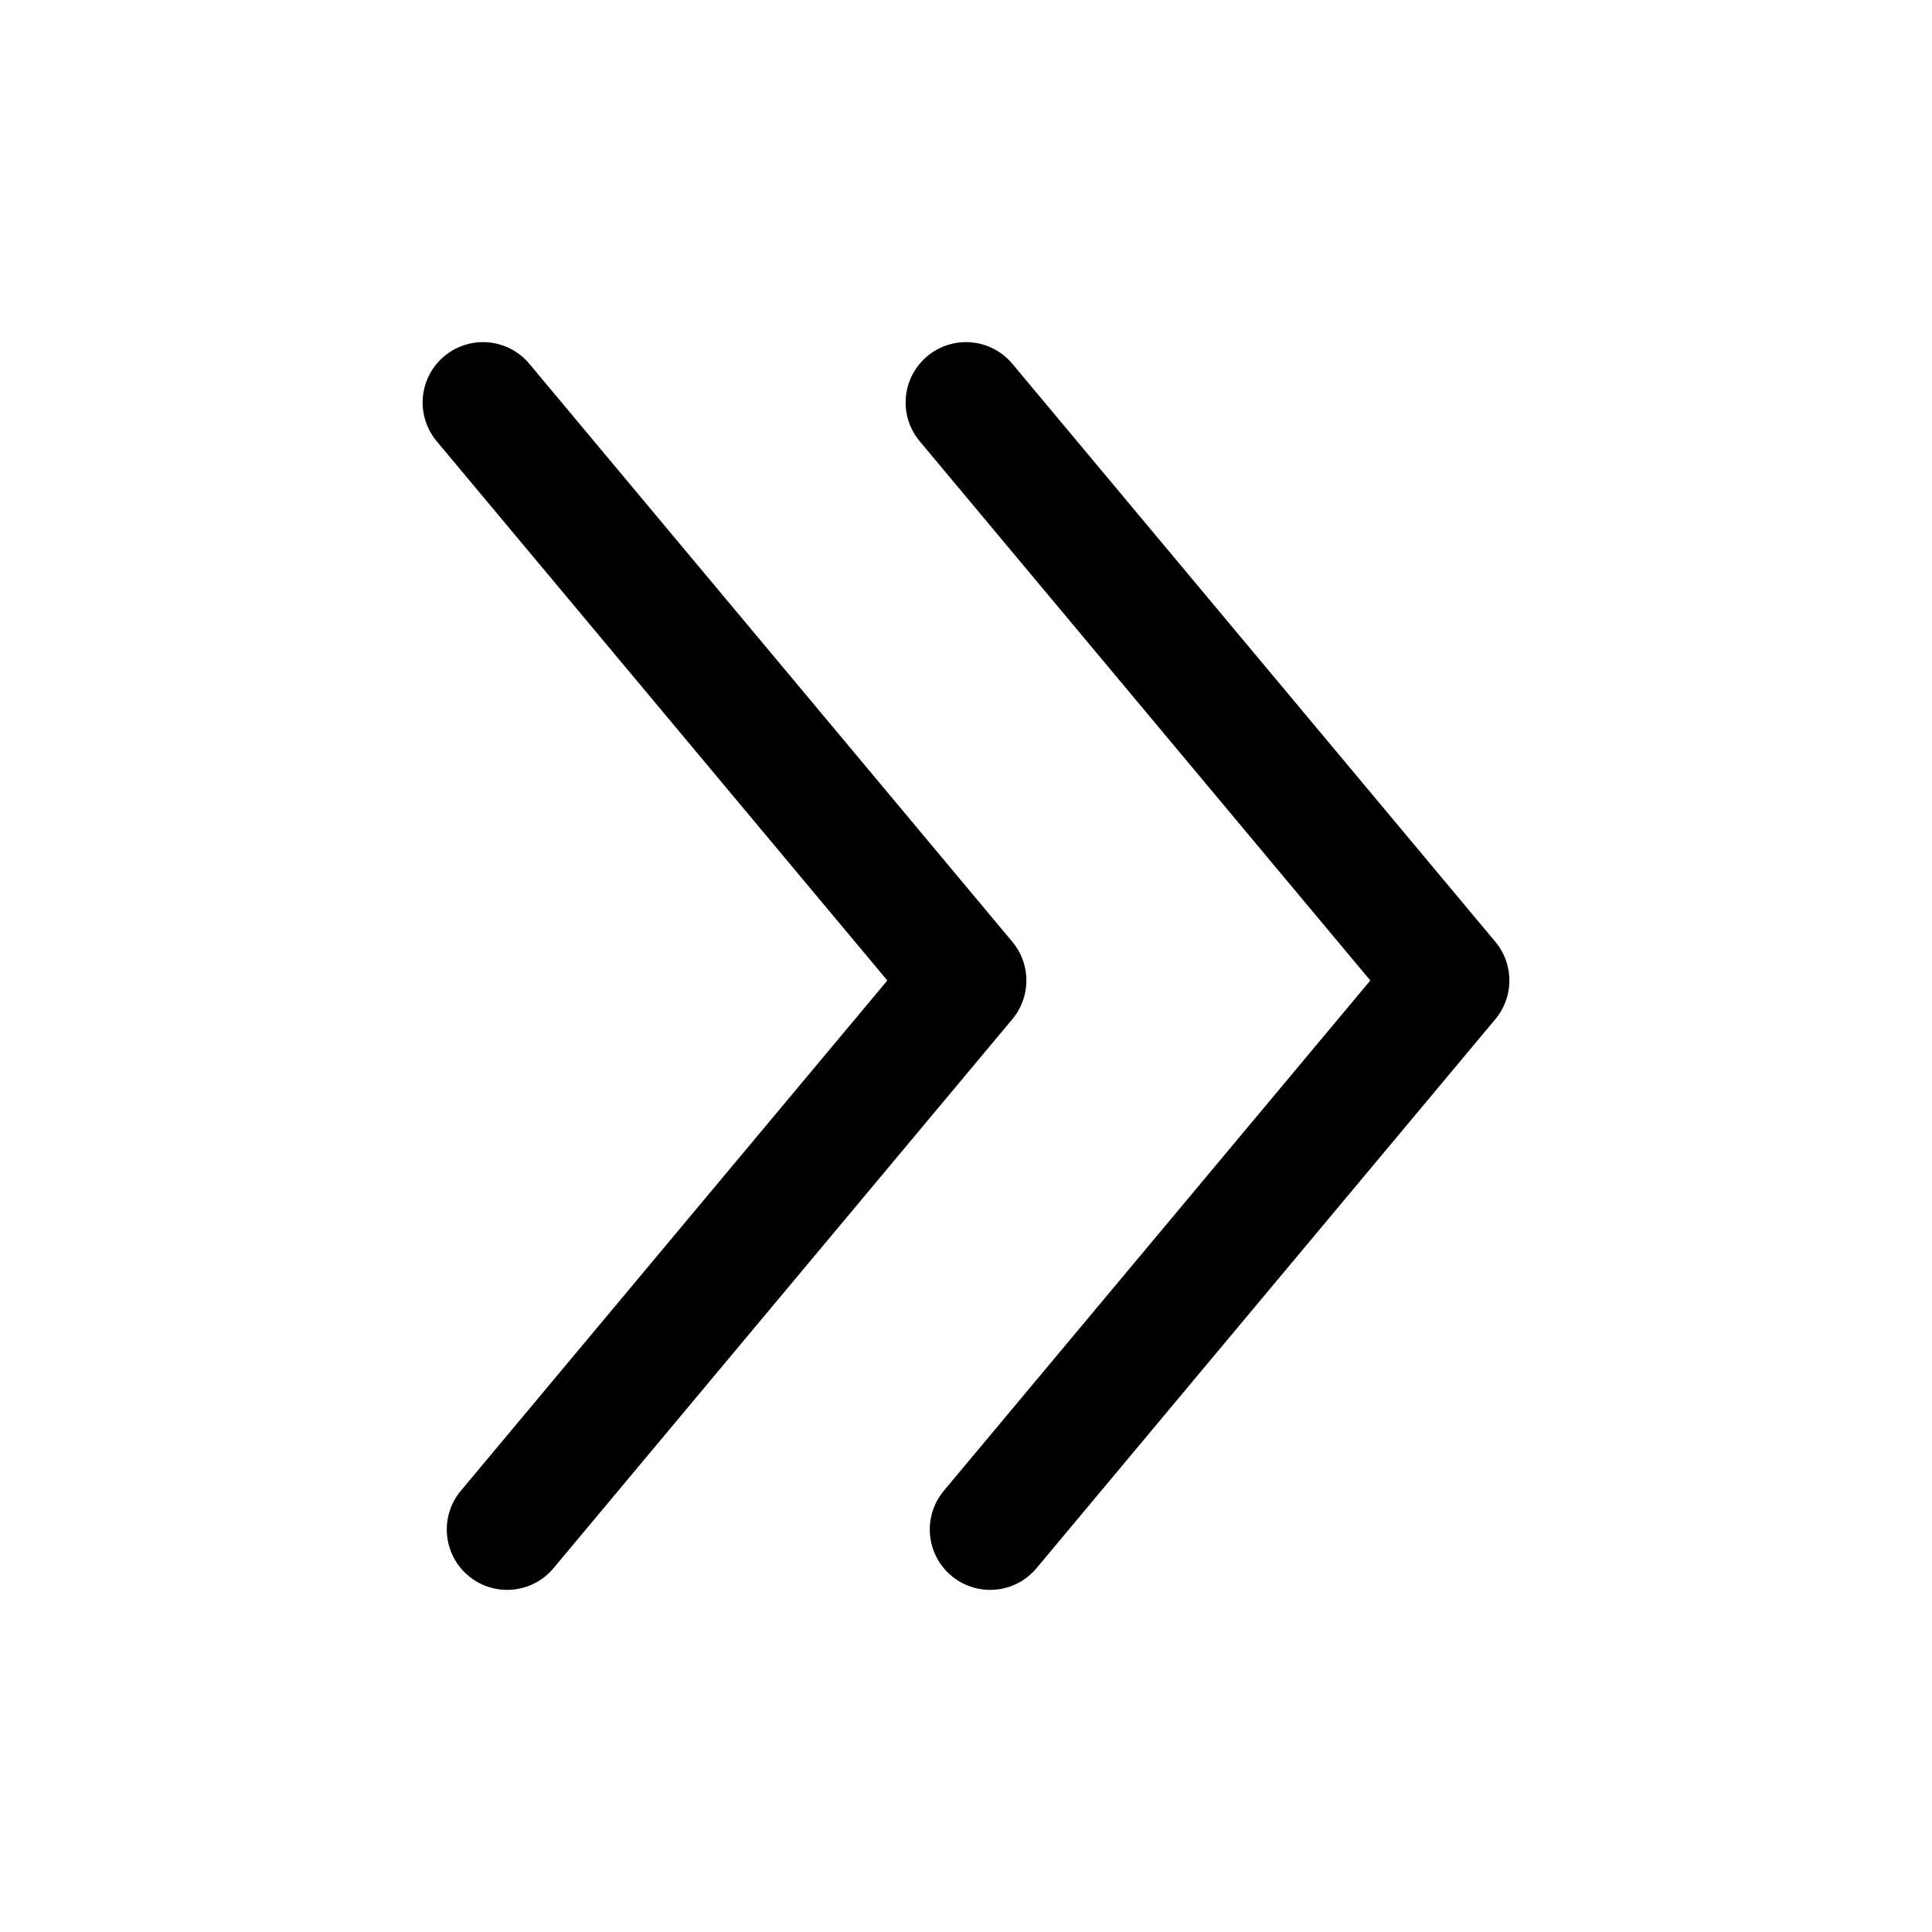 <svg width="24" height="24" viewBox="0 0 24 24" fill="none" xmlns="http://www.w3.org/2000/svg">
<path d="M6 5L12 12.18L6.3 19" stroke="black" stroke-width="1.5" stroke-linecap="round" stroke-linejoin="round"/>
<path d="M12 5L18 12.18L12.3 19" stroke="black" stroke-width="1.5" stroke-linecap="round" stroke-linejoin="round"/>
</svg>
